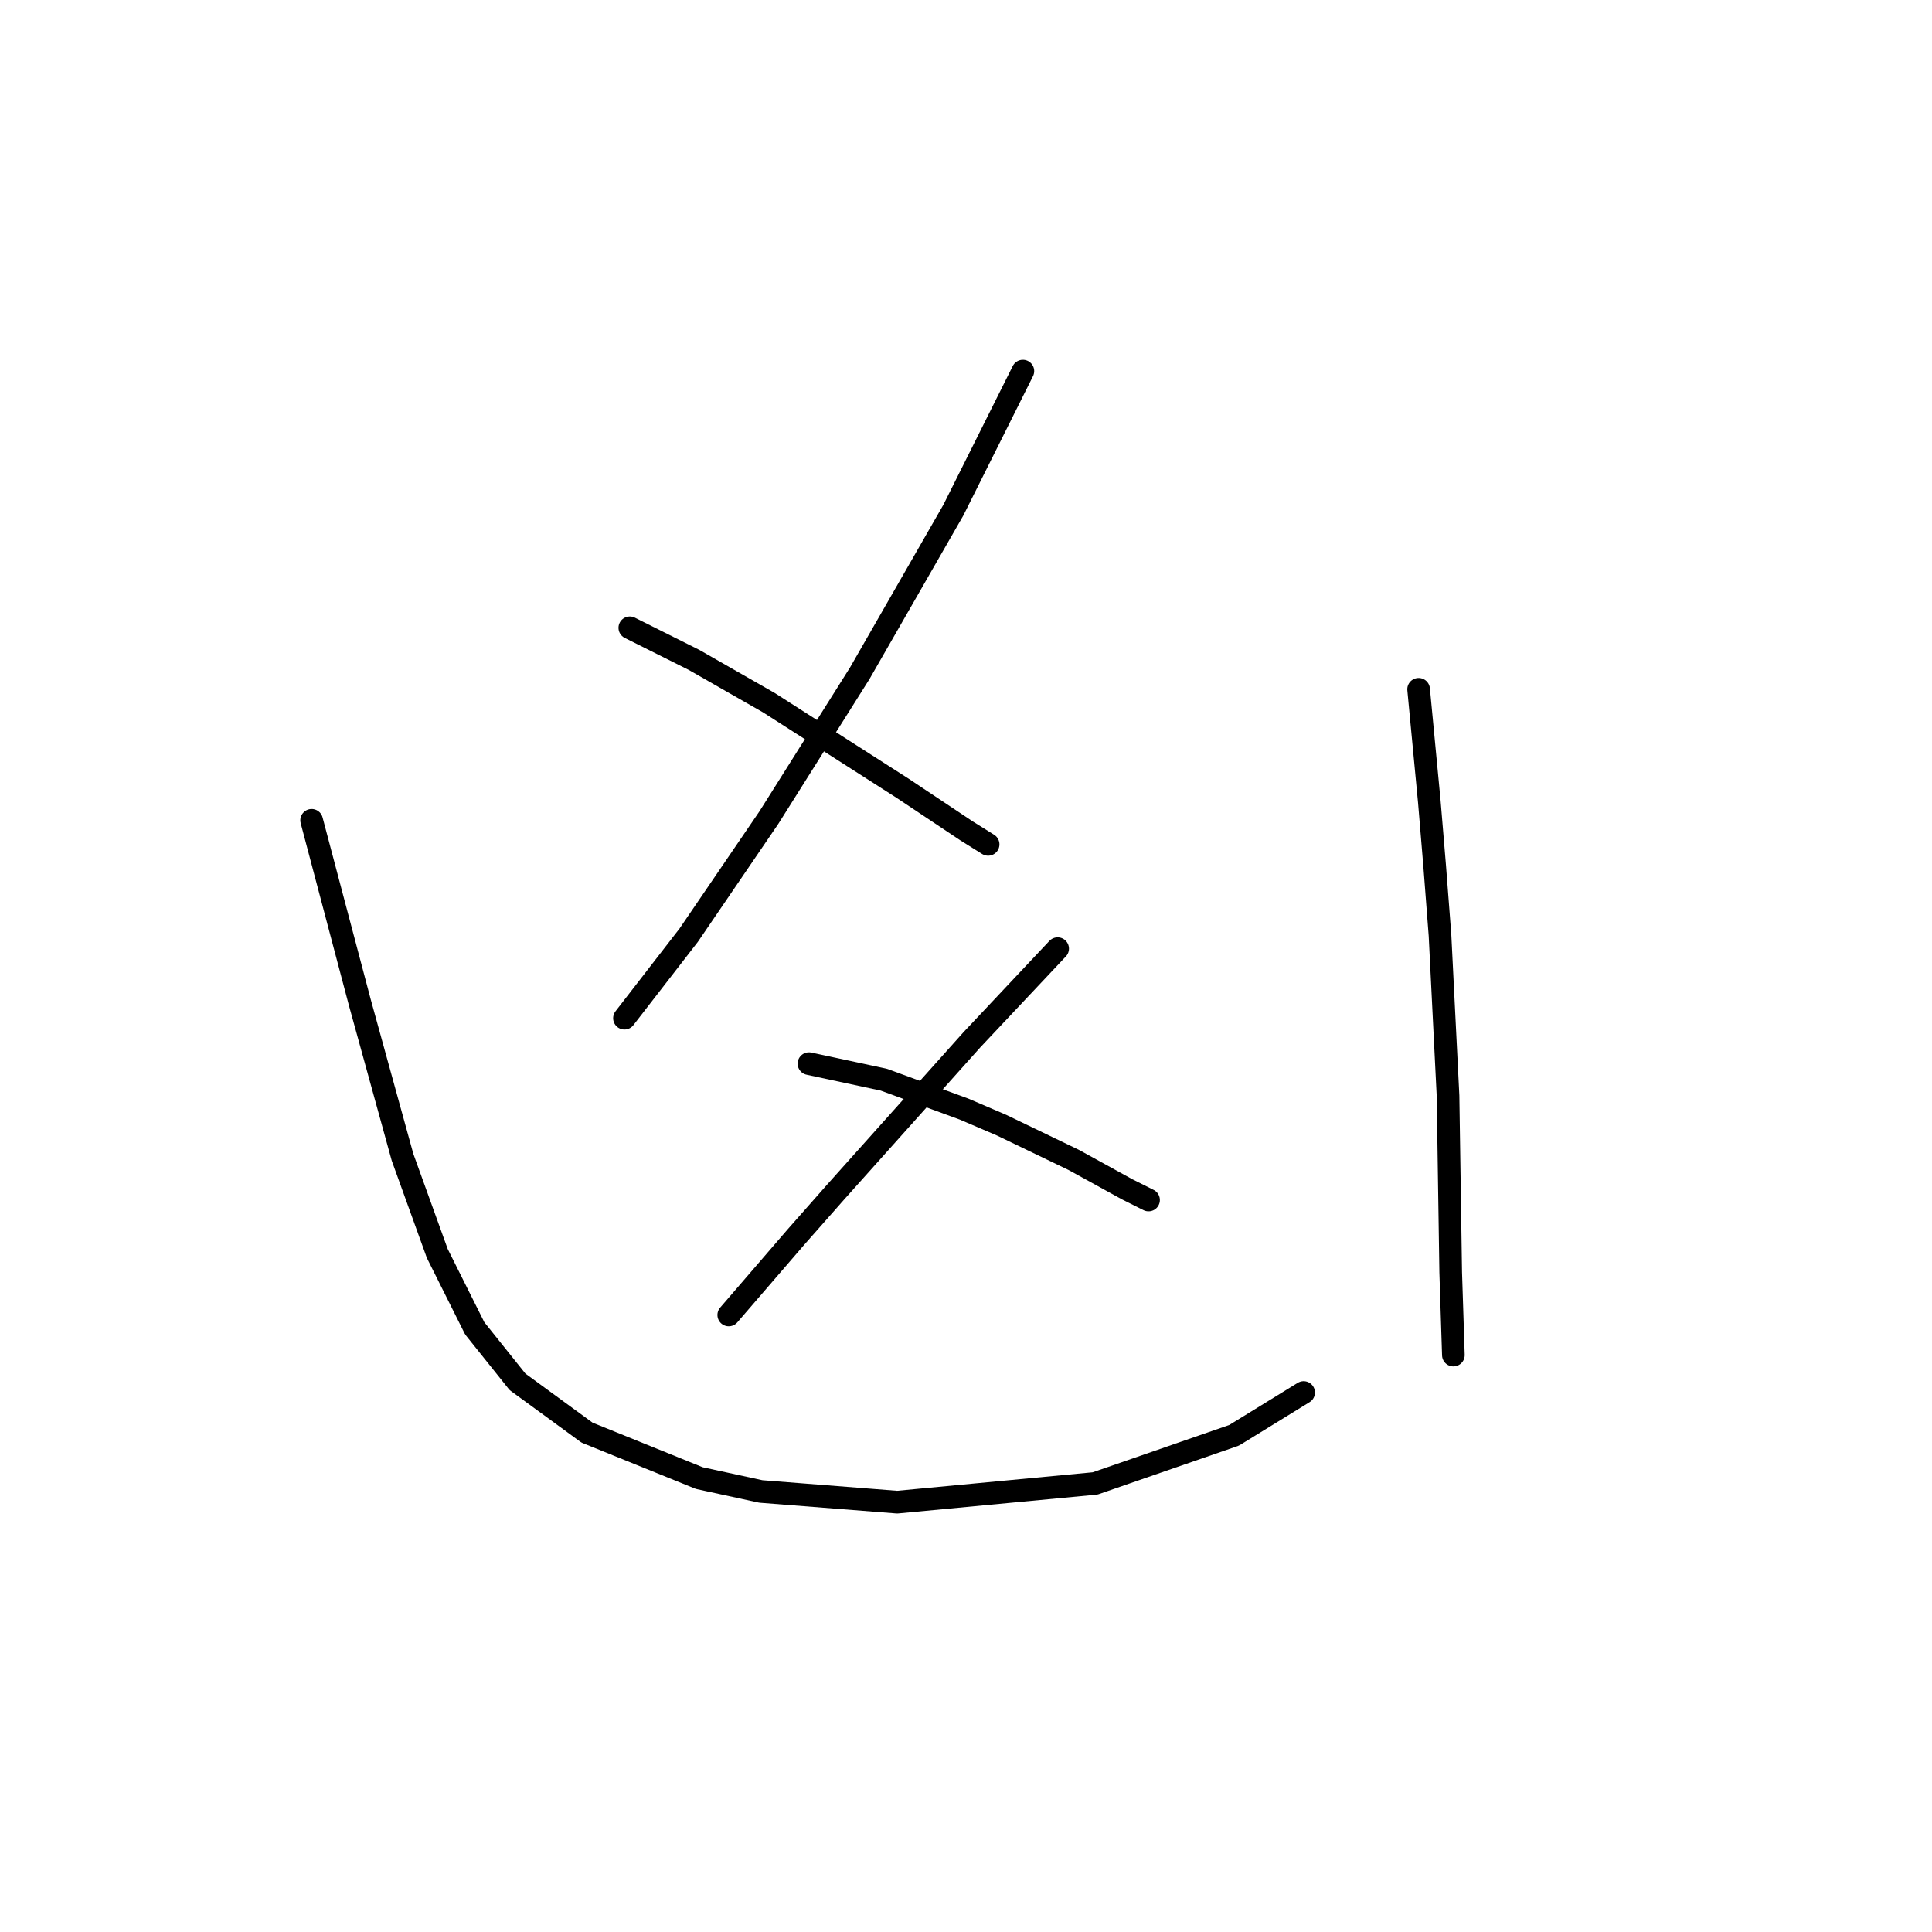 <?xml version="1.0" standalone="no"?>
    <svg width="256" height="256" xmlns="http://www.w3.org/2000/svg" version="1.1">
    <polyline stroke="black" stroke-width="3" stroke-linecap="round" fill="transparent" stroke-linejoin="round" points="135.537 49.172 130.931 58.384 126.325 67.596 113.924 89.209 101.878 108.341 91.248 123.931 82.745 134.914 82.745 134.914 " />
        <polyline stroke="black" stroke-width="3" stroke-linecap="round" fill="transparent" stroke-linejoin="round" points="83.454 83.186 87.705 85.311 91.957 87.437 96.917 90.272 101.878 93.106 110.735 98.775 119.593 104.444 128.096 110.113 130.931 111.884 130.931 111.884 " />
        <polyline stroke="black" stroke-width="3" stroke-linecap="round" fill="transparent" stroke-linejoin="round" points="140.143 125.702 134.474 131.725 128.805 137.749 110.735 157.944 105.421 163.967 96.563 174.242 96.563 174.242 " />
        <polyline stroke="black" stroke-width="3" stroke-linecap="round" fill="transparent" stroke-linejoin="round" points="107.192 140.937 112.152 142 117.113 143.063 127.742 146.96 132.702 149.086 142.268 153.692 149.354 157.59 152.189 159.007 152.189 159.007 " />
        <polyline stroke="black" stroke-width="3" stroke-linecap="round" fill="transparent" stroke-linejoin="round" points="41.292 108.695 44.48 120.742 47.669 132.788 53.338 153.338 57.944 166.093 62.904 176.013 68.573 183.1 77.785 189.831 92.666 195.855 100.815 197.626 118.884 199.043 145.103 196.563 163.527 190.186 172.739 184.517 172.739 184.517 " />
        <polyline stroke="black" stroke-width="3" stroke-linecap="round" fill="transparent" stroke-linejoin="round" points="187.974 91.335 188.682 98.775 189.391 106.215 190.1 114.719 190.808 123.931 191.871 145.189 192.225 168.573 192.58 179.556 192.58 179.556 " />
        </svg>